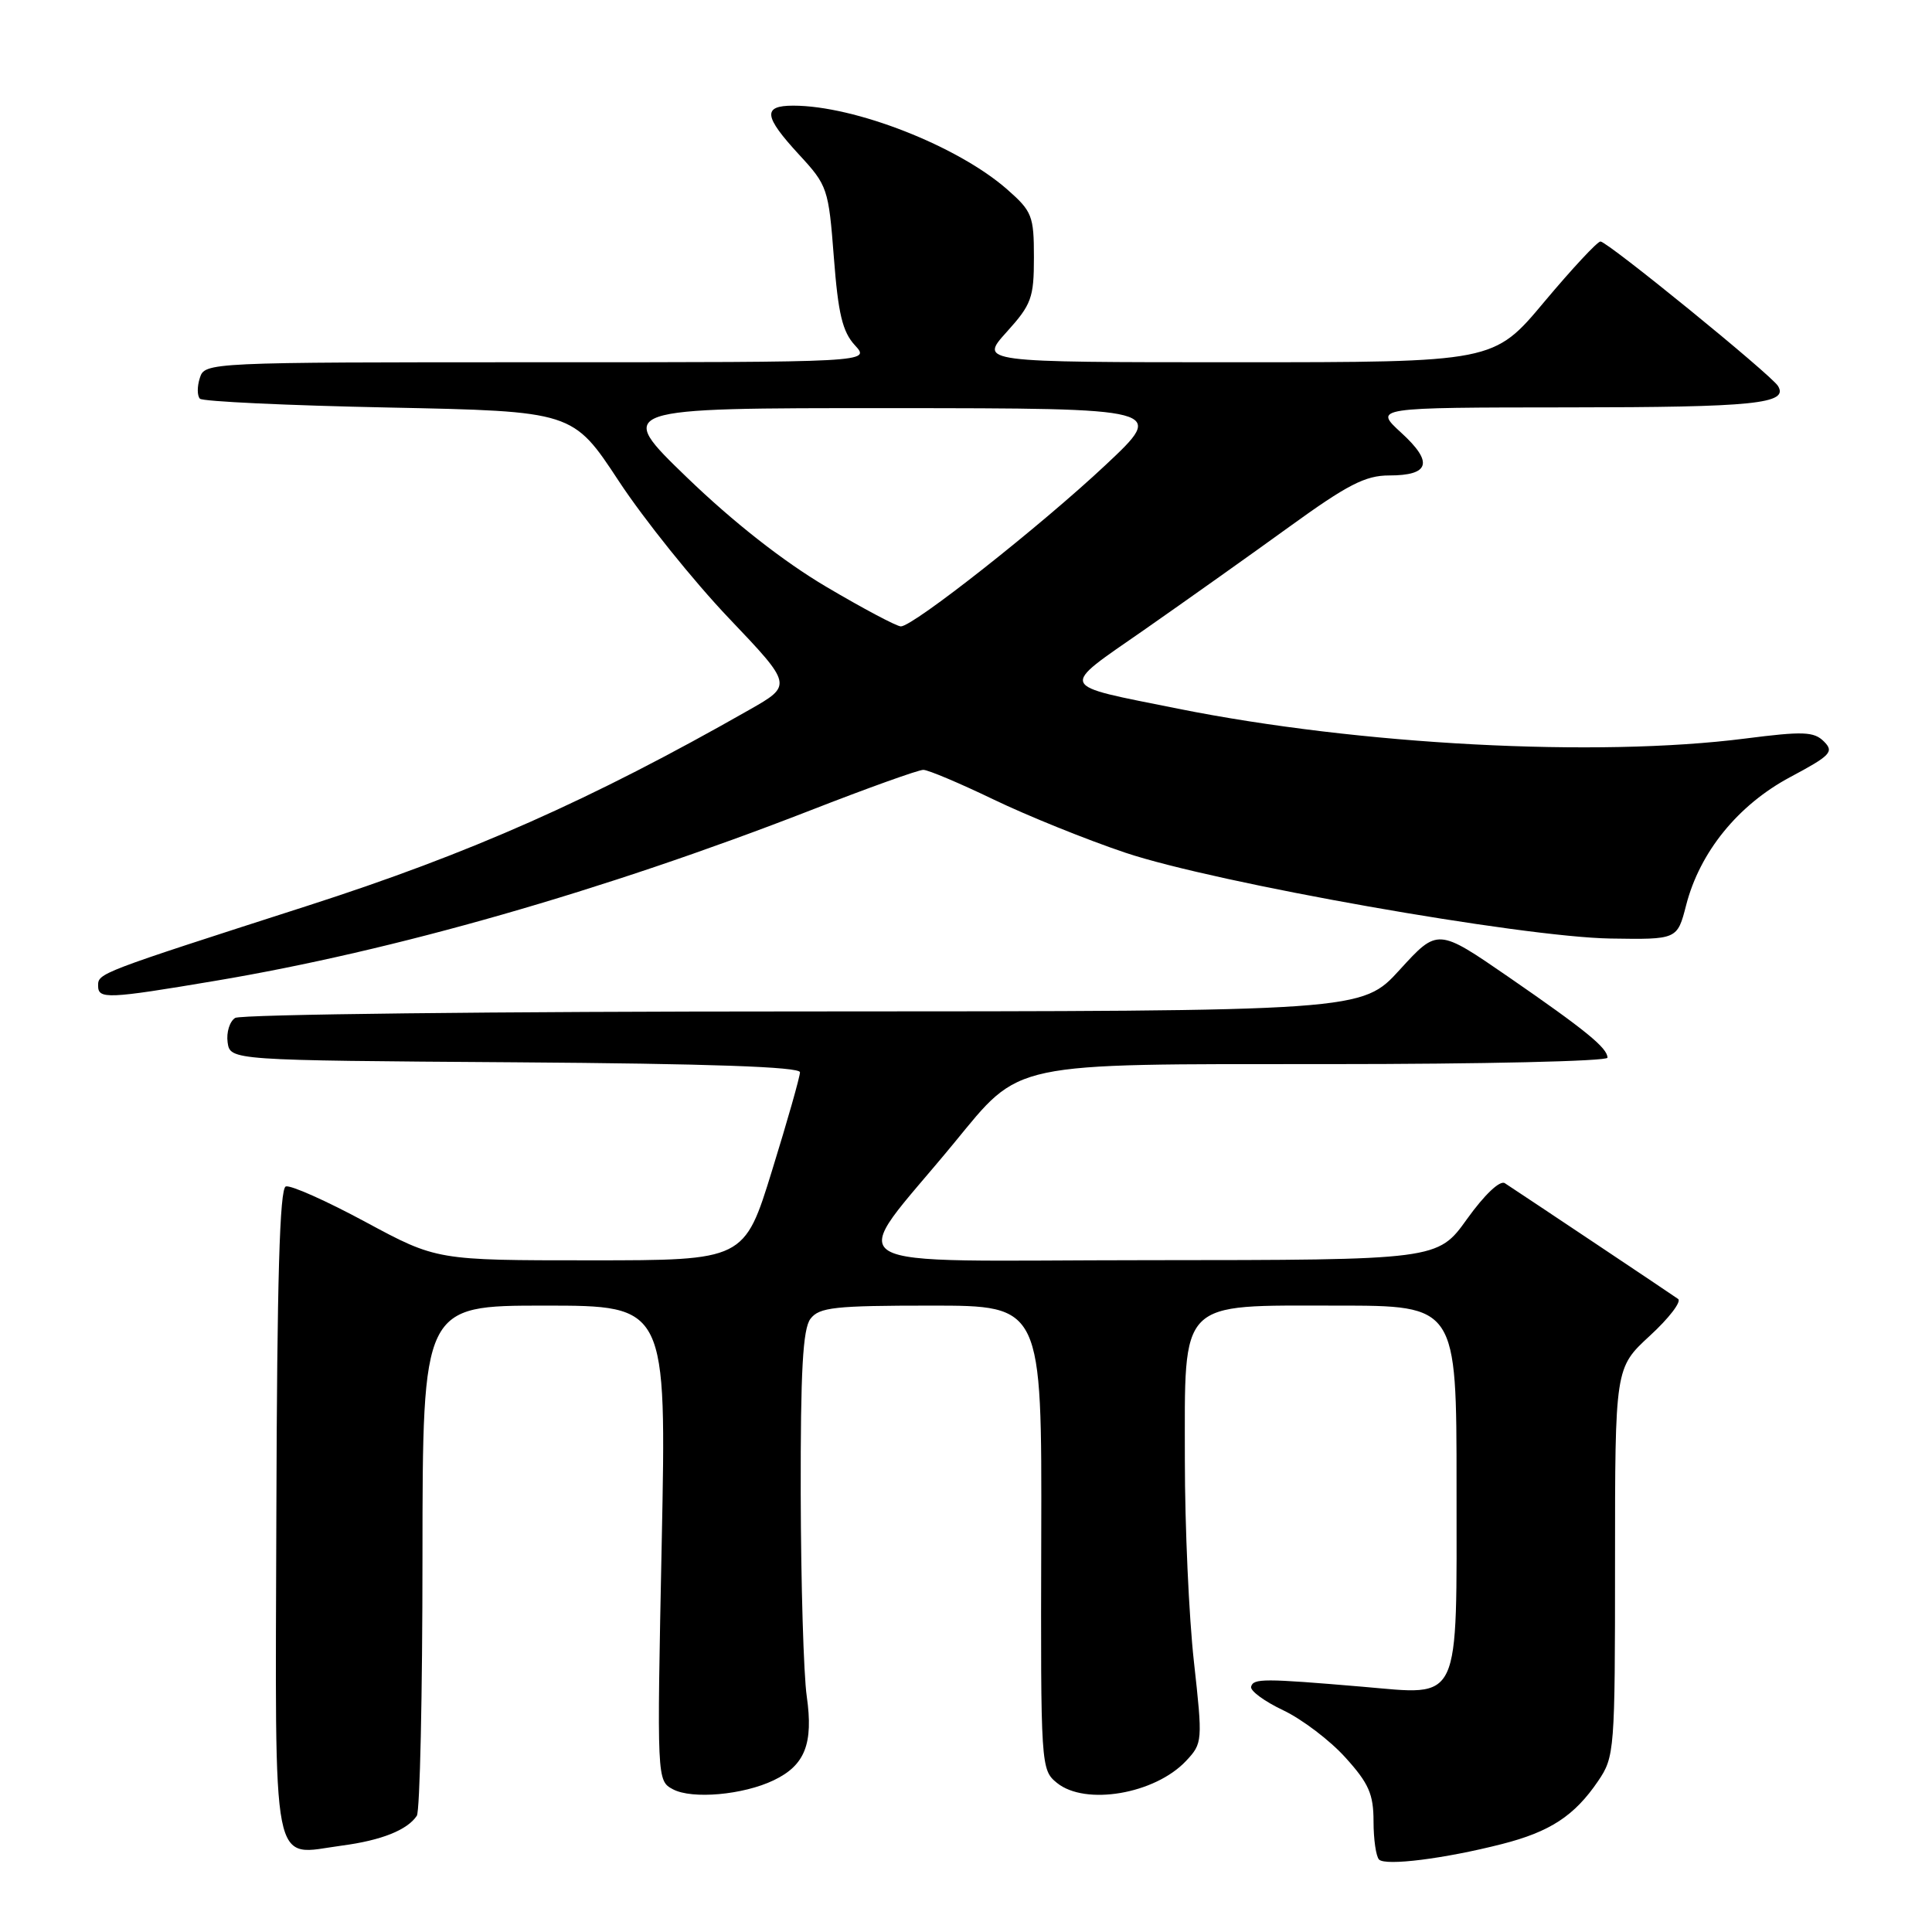 <?xml version="1.0" encoding="UTF-8" standalone="no"?>
<!DOCTYPE svg PUBLIC "-//W3C//DTD SVG 1.1//EN" "http://www.w3.org/Graphics/SVG/1.1/DTD/svg11.dtd" >
<svg xmlns="http://www.w3.org/2000/svg" xmlns:xlink="http://www.w3.org/1999/xlink" version="1.1" viewBox="0 0 256 256">
 <g >
 <path fill="currentColor"
d=" M 199.00 244.35 C 205.40 242.72 208.62 240.61 211.75 236.01 C 213.94 232.79 214.00 232.01 214.00 206.98 C 214.00 181.25 214.00 181.25 218.61 177.00 C 221.15 174.67 222.83 172.47 222.36 172.12 C 221.60 171.57 202.21 158.62 199.40 156.78 C 198.75 156.36 196.72 158.28 194.40 161.51 C 190.50 166.96 190.50 166.96 152.13 166.98 C 109.05 167.00 112.11 168.84 126.38 151.50 C 135.36 140.59 133.41 141.00 176.10 141.00 C 196.40 141.00 213.00 140.62 213.00 140.15 C 213.00 138.86 210.10 136.50 199.87 129.44 C 190.50 122.99 190.50 122.99 185.48 128.49 C 180.46 134.00 180.46 134.00 106.48 134.02 C 65.79 134.02 31.90 134.41 31.16 134.88 C 30.43 135.34 29.98 136.80 30.16 138.11 C 30.50 140.50 30.50 140.50 68.25 140.76 C 93.99 140.94 106.00 141.36 106.00 142.08 C 106.00 142.67 104.34 148.51 102.31 155.07 C 98.63 167.00 98.63 167.00 78.25 167.00 C 57.87 167.00 57.87 167.00 48.44 161.92 C 43.25 159.12 38.50 157.00 37.87 157.21 C 37.06 157.48 36.71 169.51 36.62 200.39 C 36.48 249.18 35.82 245.81 45.31 244.55 C 50.54 243.86 53.97 242.49 55.23 240.60 C 55.64 240.00 55.98 224.54 55.98 206.25 C 56.00 173.00 56.00 173.00 72.16 173.00 C 88.32 173.00 88.32 173.00 87.68 204.48 C 87.04 235.87 87.04 235.95 89.17 237.09 C 91.70 238.44 98.48 237.84 102.53 235.89 C 106.67 233.91 107.79 231.05 106.90 224.78 C 106.48 221.88 106.13 209.82 106.10 198.00 C 106.07 181.62 106.38 176.08 107.39 174.75 C 108.55 173.22 110.59 173.00 123.39 173.00 C 138.05 173.00 138.05 173.00 137.97 203.75 C 137.89 234.12 137.92 234.51 140.06 236.25 C 143.82 239.29 153.03 237.72 157.16 233.33 C 159.35 230.99 159.37 230.75 158.20 220.18 C 157.54 214.25 157.00 202.26 157.00 193.52 C 157.00 171.98 156.00 173.00 177.17 173.00 C 193.00 173.00 193.00 173.00 193.00 196.93 C 193.00 226.17 193.73 224.62 180.54 223.50 C 167.45 222.39 166.08 222.39 165.78 223.49 C 165.62 224.03 167.54 225.44 170.03 226.62 C 172.52 227.80 176.24 230.62 178.28 232.89 C 181.37 236.30 182.00 237.74 182.00 241.34 C 182.00 243.72 182.33 245.99 182.73 246.40 C 183.60 247.27 191.40 246.29 199.00 244.35 Z  M 28.50 129.97 C 52.24 125.99 79.94 118.05 107.35 107.39 C 114.96 104.42 121.71 102.00 122.35 102.01 C 122.98 102.01 127.17 103.78 131.66 105.94 C 136.14 108.10 144.00 111.27 149.12 112.99 C 161.12 117.01 201.57 124.16 213.38 124.36 C 222.25 124.50 222.25 124.50 223.42 119.95 C 225.23 112.90 230.31 106.65 237.21 102.97 C 242.59 100.10 243.05 99.62 241.68 98.25 C 240.36 96.93 238.93 96.88 231.26 97.86 C 211.58 100.38 180.10 98.72 156.07 93.90 C 139.98 90.66 140.27 91.35 151.61 83.46 C 157.05 79.66 165.72 73.51 170.87 69.78 C 178.55 64.22 180.92 63.00 184.06 63.00 C 189.46 63.00 189.96 61.26 185.67 57.34 C 182.03 54.00 182.03 54.00 207.76 53.98 C 232.50 53.97 237.05 53.50 235.59 51.14 C 234.65 49.63 213.00 32.00 212.07 32.00 C 211.66 32.00 208.31 35.60 204.62 40.00 C 197.93 48.00 197.93 48.00 163.85 48.00 C 129.77 48.00 129.77 48.00 133.38 44.00 C 136.68 40.35 137.00 39.47 137.00 34.10 C 137.00 28.61 136.76 28.00 133.46 25.10 C 126.90 19.34 113.26 14.00 105.11 14.00 C 101.02 14.00 101.19 15.40 105.88 20.49 C 109.65 24.57 109.79 24.98 110.49 34.10 C 111.06 41.56 111.63 43.96 113.28 45.75 C 115.35 48.00 115.35 48.00 71.24 48.00 C 27.48 48.00 27.13 48.02 26.48 50.08 C 26.11 51.22 26.12 52.45 26.49 52.83 C 26.86 53.20 38.13 53.73 51.53 54.00 C 75.91 54.50 75.91 54.50 81.99 63.74 C 85.33 68.82 91.89 76.98 96.55 81.88 C 105.03 90.79 105.03 90.79 99.26 94.07 C 78.34 105.98 62.33 113.08 40.72 120.03 C 12.97 128.96 13.00 128.95 13.00 130.62 C 13.00 132.42 14.24 132.37 28.50 129.97 Z  M 109.48 77.75 C 103.78 74.38 97.18 69.20 91.05 63.29 C 81.50 54.07 81.50 54.07 118.00 54.08 C 154.50 54.10 154.50 54.10 146.50 61.61 C 137.89 69.69 121.01 83.00 119.37 83.00 C 118.82 83.00 114.37 80.64 109.48 77.75 Z "/>
</g>
</svg>